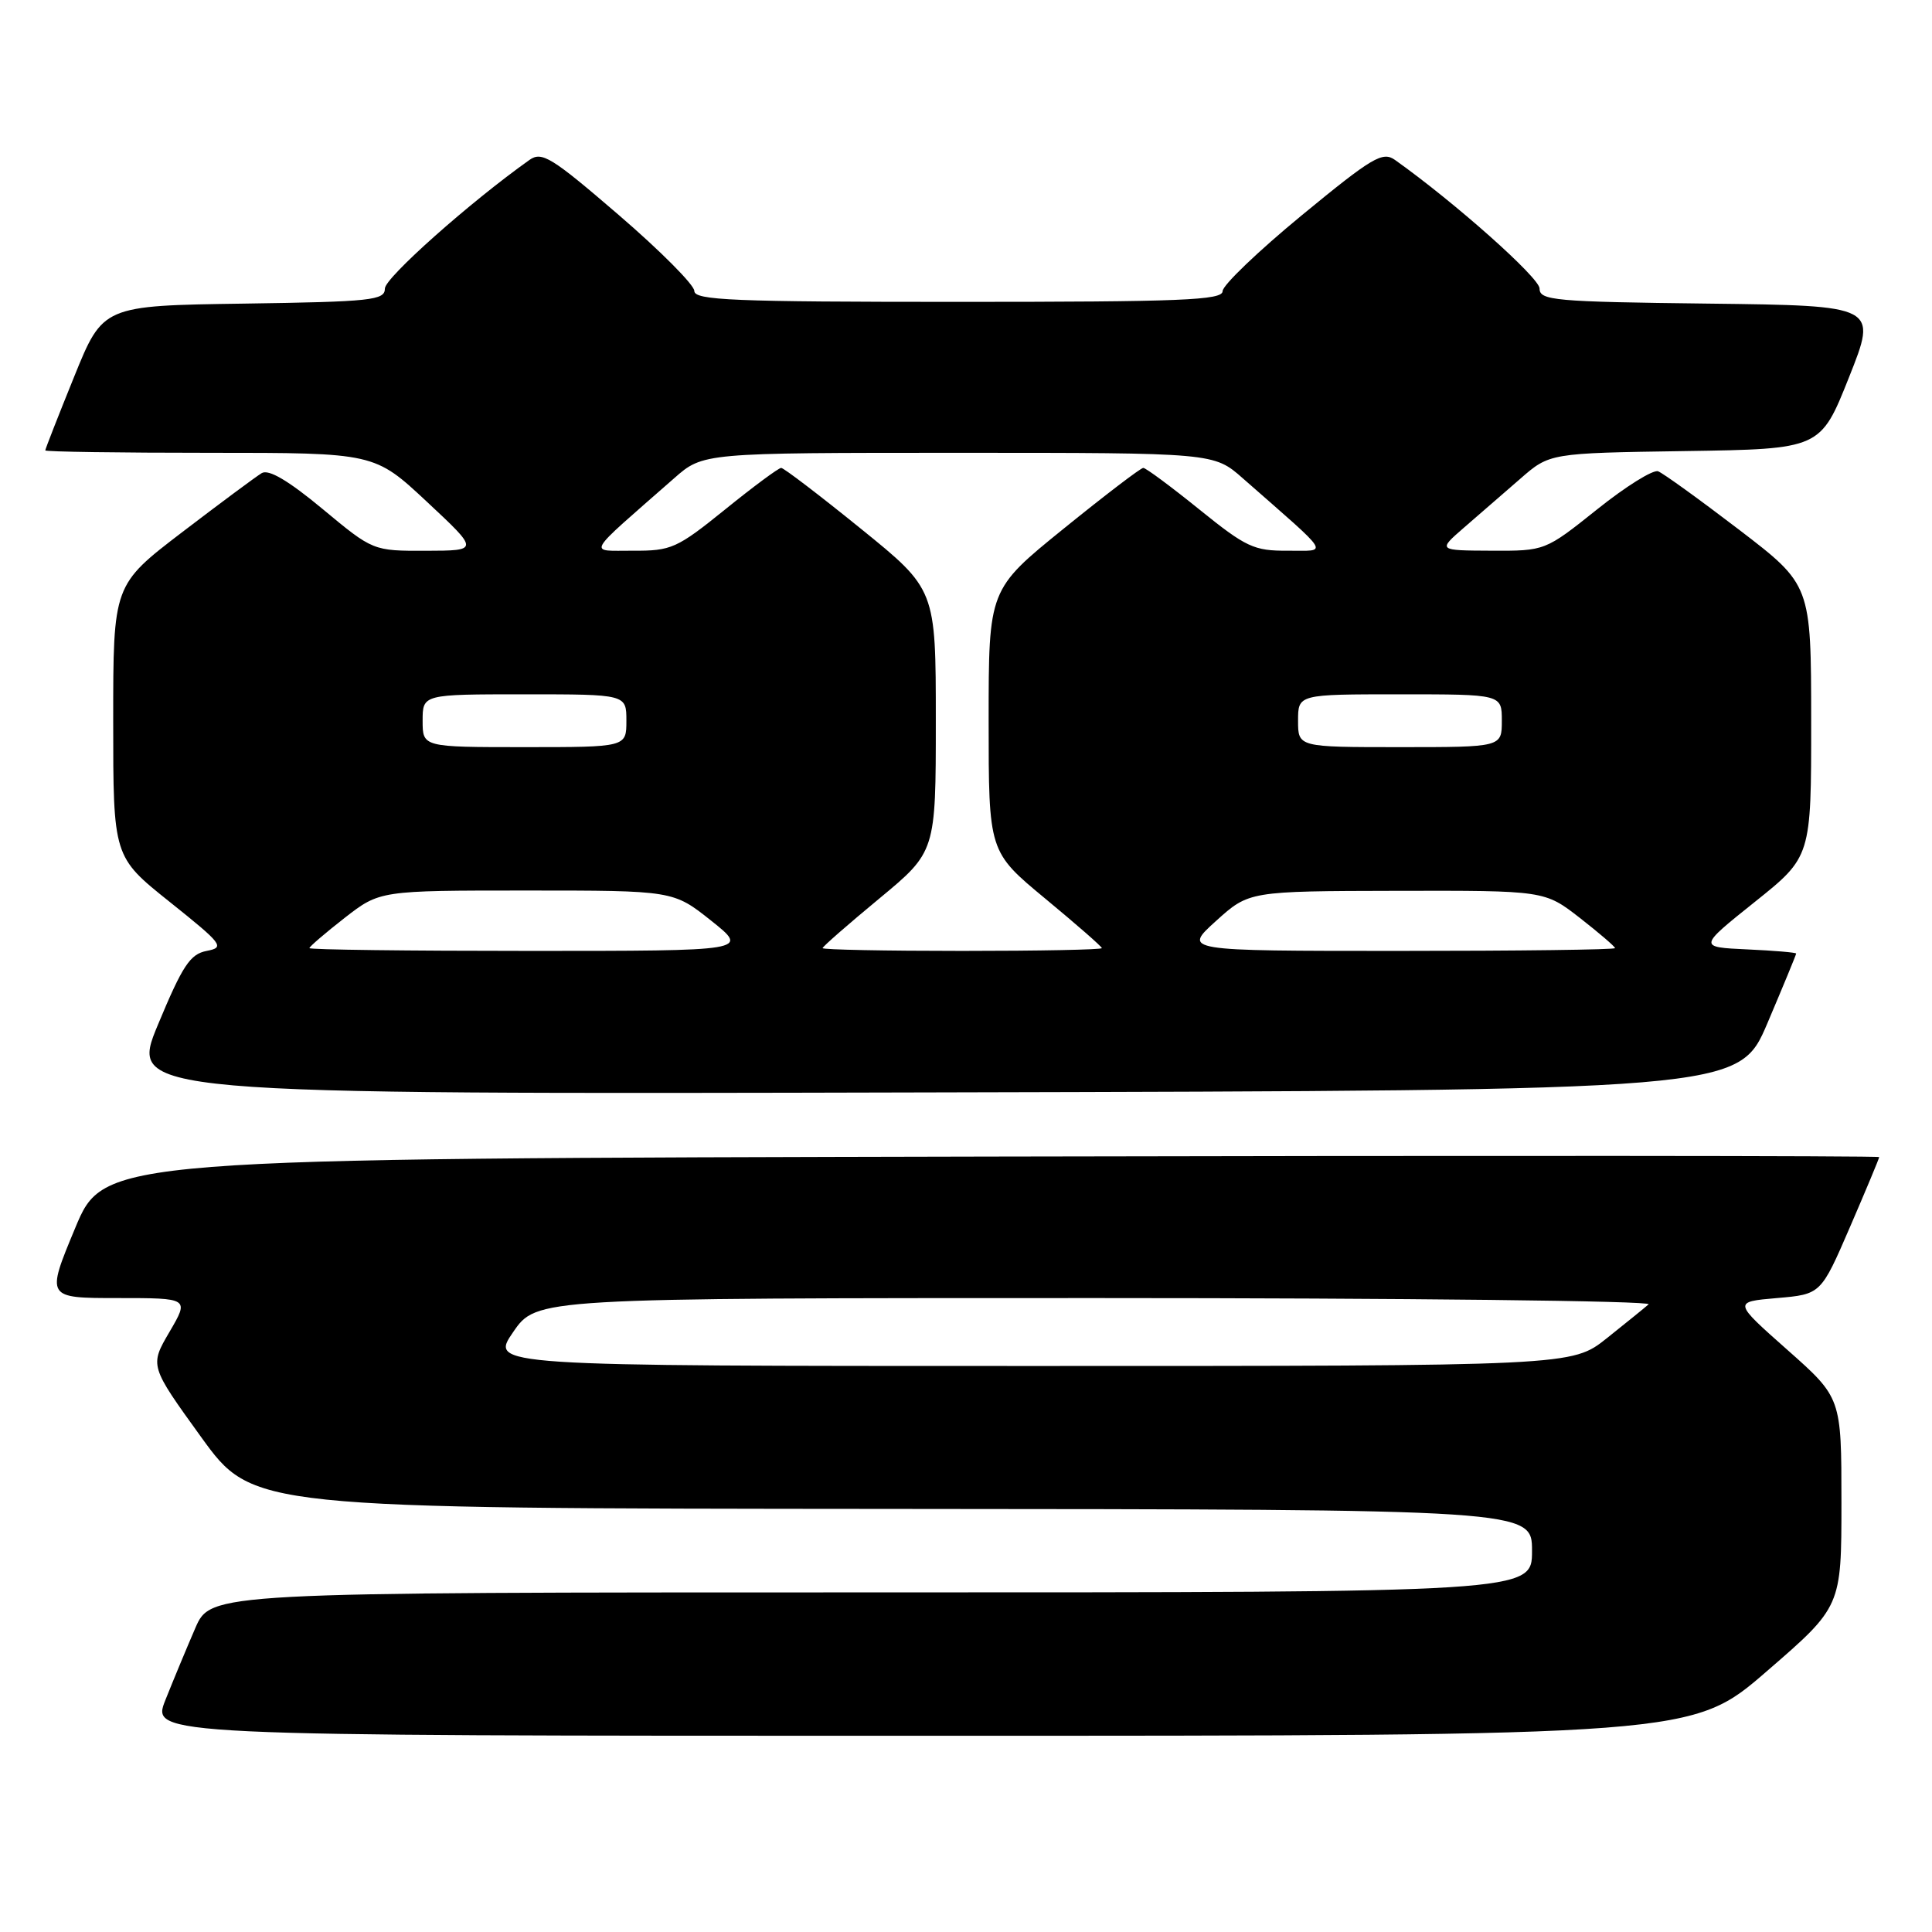 <?xml version="1.0" encoding="UTF-8" standalone="no"?>
<!DOCTYPE svg PUBLIC "-//W3C//DTD SVG 1.1//EN" "http://www.w3.org/Graphics/SVG/1.1/DTD/svg11.dtd" >
<svg xmlns="http://www.w3.org/2000/svg" xmlns:xlink="http://www.w3.org/1999/xlink" version="1.1" viewBox="0 0 256 256">
 <g >
 <path fill="currentColor"
d=" M 234.12 221.44 C 244.00 212.89 244.00 212.89 244.00 199.05 C 244.00 185.21 244.00 185.21 236.82 178.85 C 229.65 172.50 229.65 172.50 235.46 172.00 C 241.28 171.50 241.28 171.50 245.14 162.57 C 247.26 157.66 249.00 153.50 249.00 153.32 C 249.00 153.14 196.08 153.11 131.40 153.25 C 13.80 153.50 13.80 153.50 9.95 162.75 C 6.10 172.00 6.10 172.00 15.59 172.00 C 25.08 172.00 25.08 172.00 22.46 176.48 C 19.83 180.97 19.83 180.97 26.66 190.43 C 33.50 199.88 33.50 199.88 118.25 199.94 C 203.00 200.00 203.00 200.00 203.00 205.50 C 203.00 211.00 203.00 211.00 115.46 211.00 C 27.93 211.00 27.93 211.00 25.87 215.75 C 24.74 218.36 22.96 222.64 21.92 225.25 C 20.03 230.00 20.03 230.00 122.13 230.00 C 224.24 230.00 224.24 230.00 234.12 221.44 Z  M 234.20 135.56 C 236.29 130.64 238.00 126.50 238.00 126.35 C 238.00 126.21 235.08 125.96 231.52 125.80 C 225.03 125.50 225.03 125.50 232.52 119.51 C 240.00 113.53 240.00 113.53 239.99 95.51 C 239.98 77.50 239.98 77.50 230.45 70.20 C 225.20 66.19 220.37 62.70 219.71 62.45 C 219.04 62.20 215.40 64.47 211.62 67.50 C 204.73 73.00 204.73 73.00 197.62 72.97 C 190.50 72.94 190.50 72.94 194.00 69.90 C 195.93 68.23 199.26 65.33 201.42 63.46 C 205.33 60.04 205.33 60.04 223.28 59.77 C 241.22 59.50 241.22 59.50 245.00 50.00 C 248.78 40.50 248.78 40.50 226.39 40.23 C 205.93 39.99 204.00 39.81 204.00 38.23 C 204.00 36.81 192.74 26.80 184.84 21.19 C 183.20 20.03 181.85 20.83 172.50 28.52 C 166.73 33.27 162.00 37.80 162.00 38.58 C 162.00 39.78 156.57 40.00 127.00 40.00 C 97.15 40.00 92.00 39.79 92.00 38.55 C 92.00 37.76 87.50 33.23 82.00 28.50 C 73.08 20.82 71.80 20.03 70.16 21.19 C 62.27 26.79 51.00 36.81 51.00 38.23 C 51.00 39.79 49.25 39.98 32.32 40.23 C 13.64 40.50 13.64 40.50 9.82 49.93 C 7.72 55.11 6.00 59.50 6.00 59.68 C 6.00 59.86 15.81 60.00 27.81 60.00 C 49.62 60.00 49.62 60.00 56.56 66.48 C 63.50 72.96 63.50 72.96 56.47 72.98 C 49.43 73.00 49.43 73.00 42.74 67.44 C 38.21 63.68 35.60 62.14 34.68 62.69 C 33.93 63.14 29.20 66.65 24.16 70.50 C 15.00 77.50 15.00 77.50 15.00 95.51 C 15.00 113.53 15.00 113.53 22.49 119.51 C 29.53 125.14 29.82 125.53 27.39 126.00 C 25.19 126.42 24.19 127.94 20.94 135.75 C 17.09 145.01 17.09 145.01 123.74 144.75 C 230.39 144.50 230.39 144.50 234.20 135.56 Z  M 68.00 176.50 C 71.10 172.00 71.10 172.00 145.25 172.00 C 186.03 172.00 218.97 172.37 218.45 172.83 C 217.93 173.29 215.43 175.31 212.90 177.33 C 208.29 181.00 208.29 181.00 136.60 181.00 C 64.90 181.00 64.90 181.00 68.00 176.50 Z  M 41.00 125.63 C 41.00 125.43 43.10 123.63 45.66 121.63 C 50.33 118.00 50.33 118.00 69.77 118.00 C 89.21 118.00 89.21 118.00 94.24 122.00 C 99.26 126.00 99.26 126.00 70.13 126.00 C 54.11 126.00 41.00 125.84 41.00 125.63 Z  M 109.00 125.63 C 109.00 125.43 112.38 122.48 116.50 119.07 C 124.00 112.86 124.00 112.86 124.00 95.48 C 124.00 78.10 124.00 78.10 114.06 70.05 C 108.59 65.62 103.85 62.00 103.51 62.00 C 103.17 62.00 99.83 64.47 96.09 67.50 C 89.70 72.66 88.95 73.00 83.89 72.97 C 77.87 72.94 77.31 73.92 89.33 63.37 C 93.16 60.00 93.16 60.00 127.00 60.00 C 160.84 60.00 160.84 60.00 164.67 63.37 C 176.67 73.91 176.07 72.94 170.61 72.97 C 166.16 73.00 165.11 72.51 158.91 67.50 C 155.17 64.48 151.83 62.00 151.49 62.00 C 151.15 62.00 146.41 65.62 140.94 70.05 C 131.00 78.10 131.00 78.10 131.00 95.48 C 131.00 112.86 131.00 112.86 138.50 119.07 C 142.62 122.48 146.00 125.43 146.00 125.63 C 146.00 125.84 137.68 126.00 127.50 126.00 C 117.33 126.00 109.00 125.84 109.00 125.63 Z  M 161.12 122.04 C 165.50 118.08 165.50 118.08 185.09 118.04 C 204.67 118.00 204.67 118.00 209.34 121.63 C 211.90 123.63 214.00 125.43 214.00 125.63 C 214.00 125.84 201.12 126.00 185.37 126.00 C 156.74 126.00 156.74 126.00 161.12 122.04 Z  M 56.00 95.50 C 56.00 92.00 56.00 92.00 69.50 92.00 C 83.00 92.00 83.00 92.00 83.00 95.50 C 83.00 99.00 83.00 99.00 69.50 99.00 C 56.00 99.00 56.00 99.00 56.00 95.50 Z  M 172.00 95.50 C 172.00 92.00 172.00 92.00 185.50 92.00 C 199.00 92.00 199.00 92.00 199.00 95.50 C 199.00 99.00 199.00 99.00 185.50 99.00 C 172.00 99.00 172.00 99.00 172.00 95.50 Z "/>
</g>
</svg>